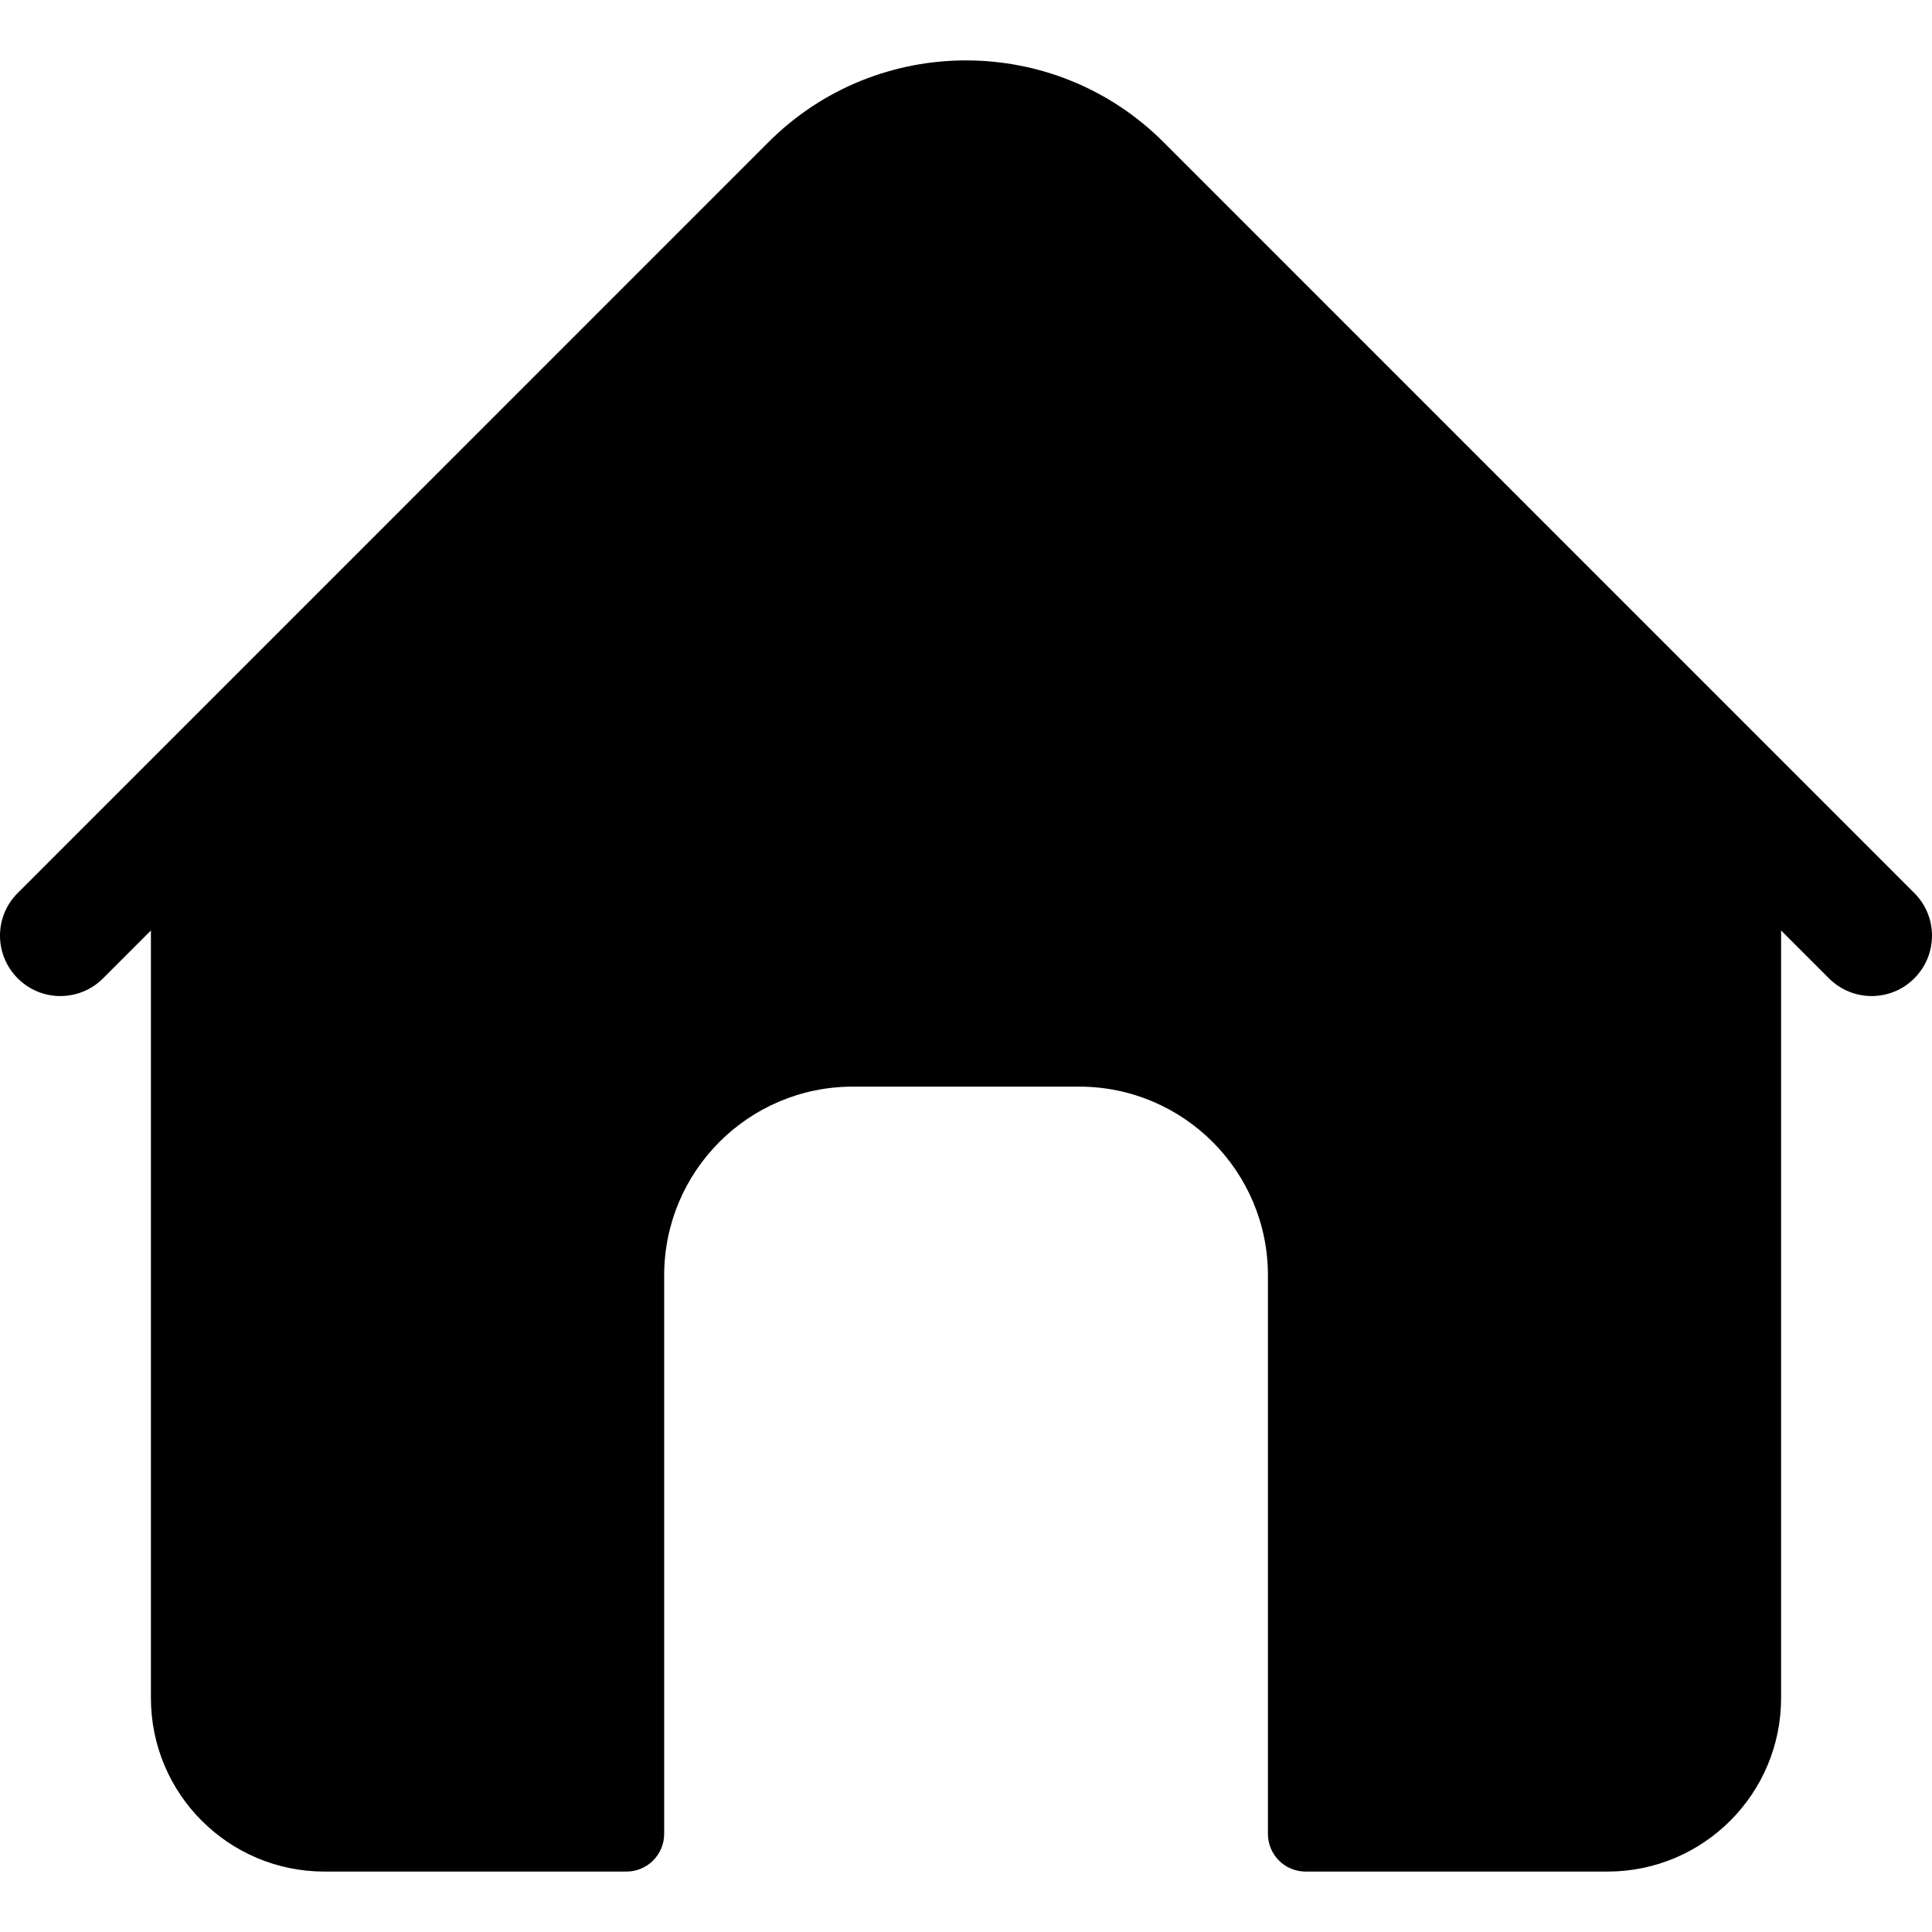 <svg width="18" height="18" viewBox="0 0 18 18"  xmlns="http://www.w3.org/2000/svg">
<path d="M17.835 8.32L10.84 1.324C9.825 0.309 8.175 0.309 7.16 1.324L0.165 8.32C-0.055 8.539 -0.055 8.895 0.165 9.115C0.384 9.335 0.741 9.335 0.96 9.115L1.406 8.669V15.82C1.406 16.713 2.13 17.437 3.023 17.437H5.836C6.03 17.437 6.188 17.28 6.188 17.085V11.882C6.188 10.912 6.975 10.124 7.945 10.124H10.055C11.025 10.124 11.813 10.912 11.813 11.882V17.085C11.813 17.28 11.97 17.437 12.164 17.437H14.977C15.87 17.437 16.594 16.713 16.594 15.82V8.669L17.04 9.115C17.15 9.225 17.294 9.28 17.438 9.28C17.581 9.28 17.726 9.225 17.835 9.115C18.055 8.895 18.055 8.539 17.835 8.32Z" />
</svg>
